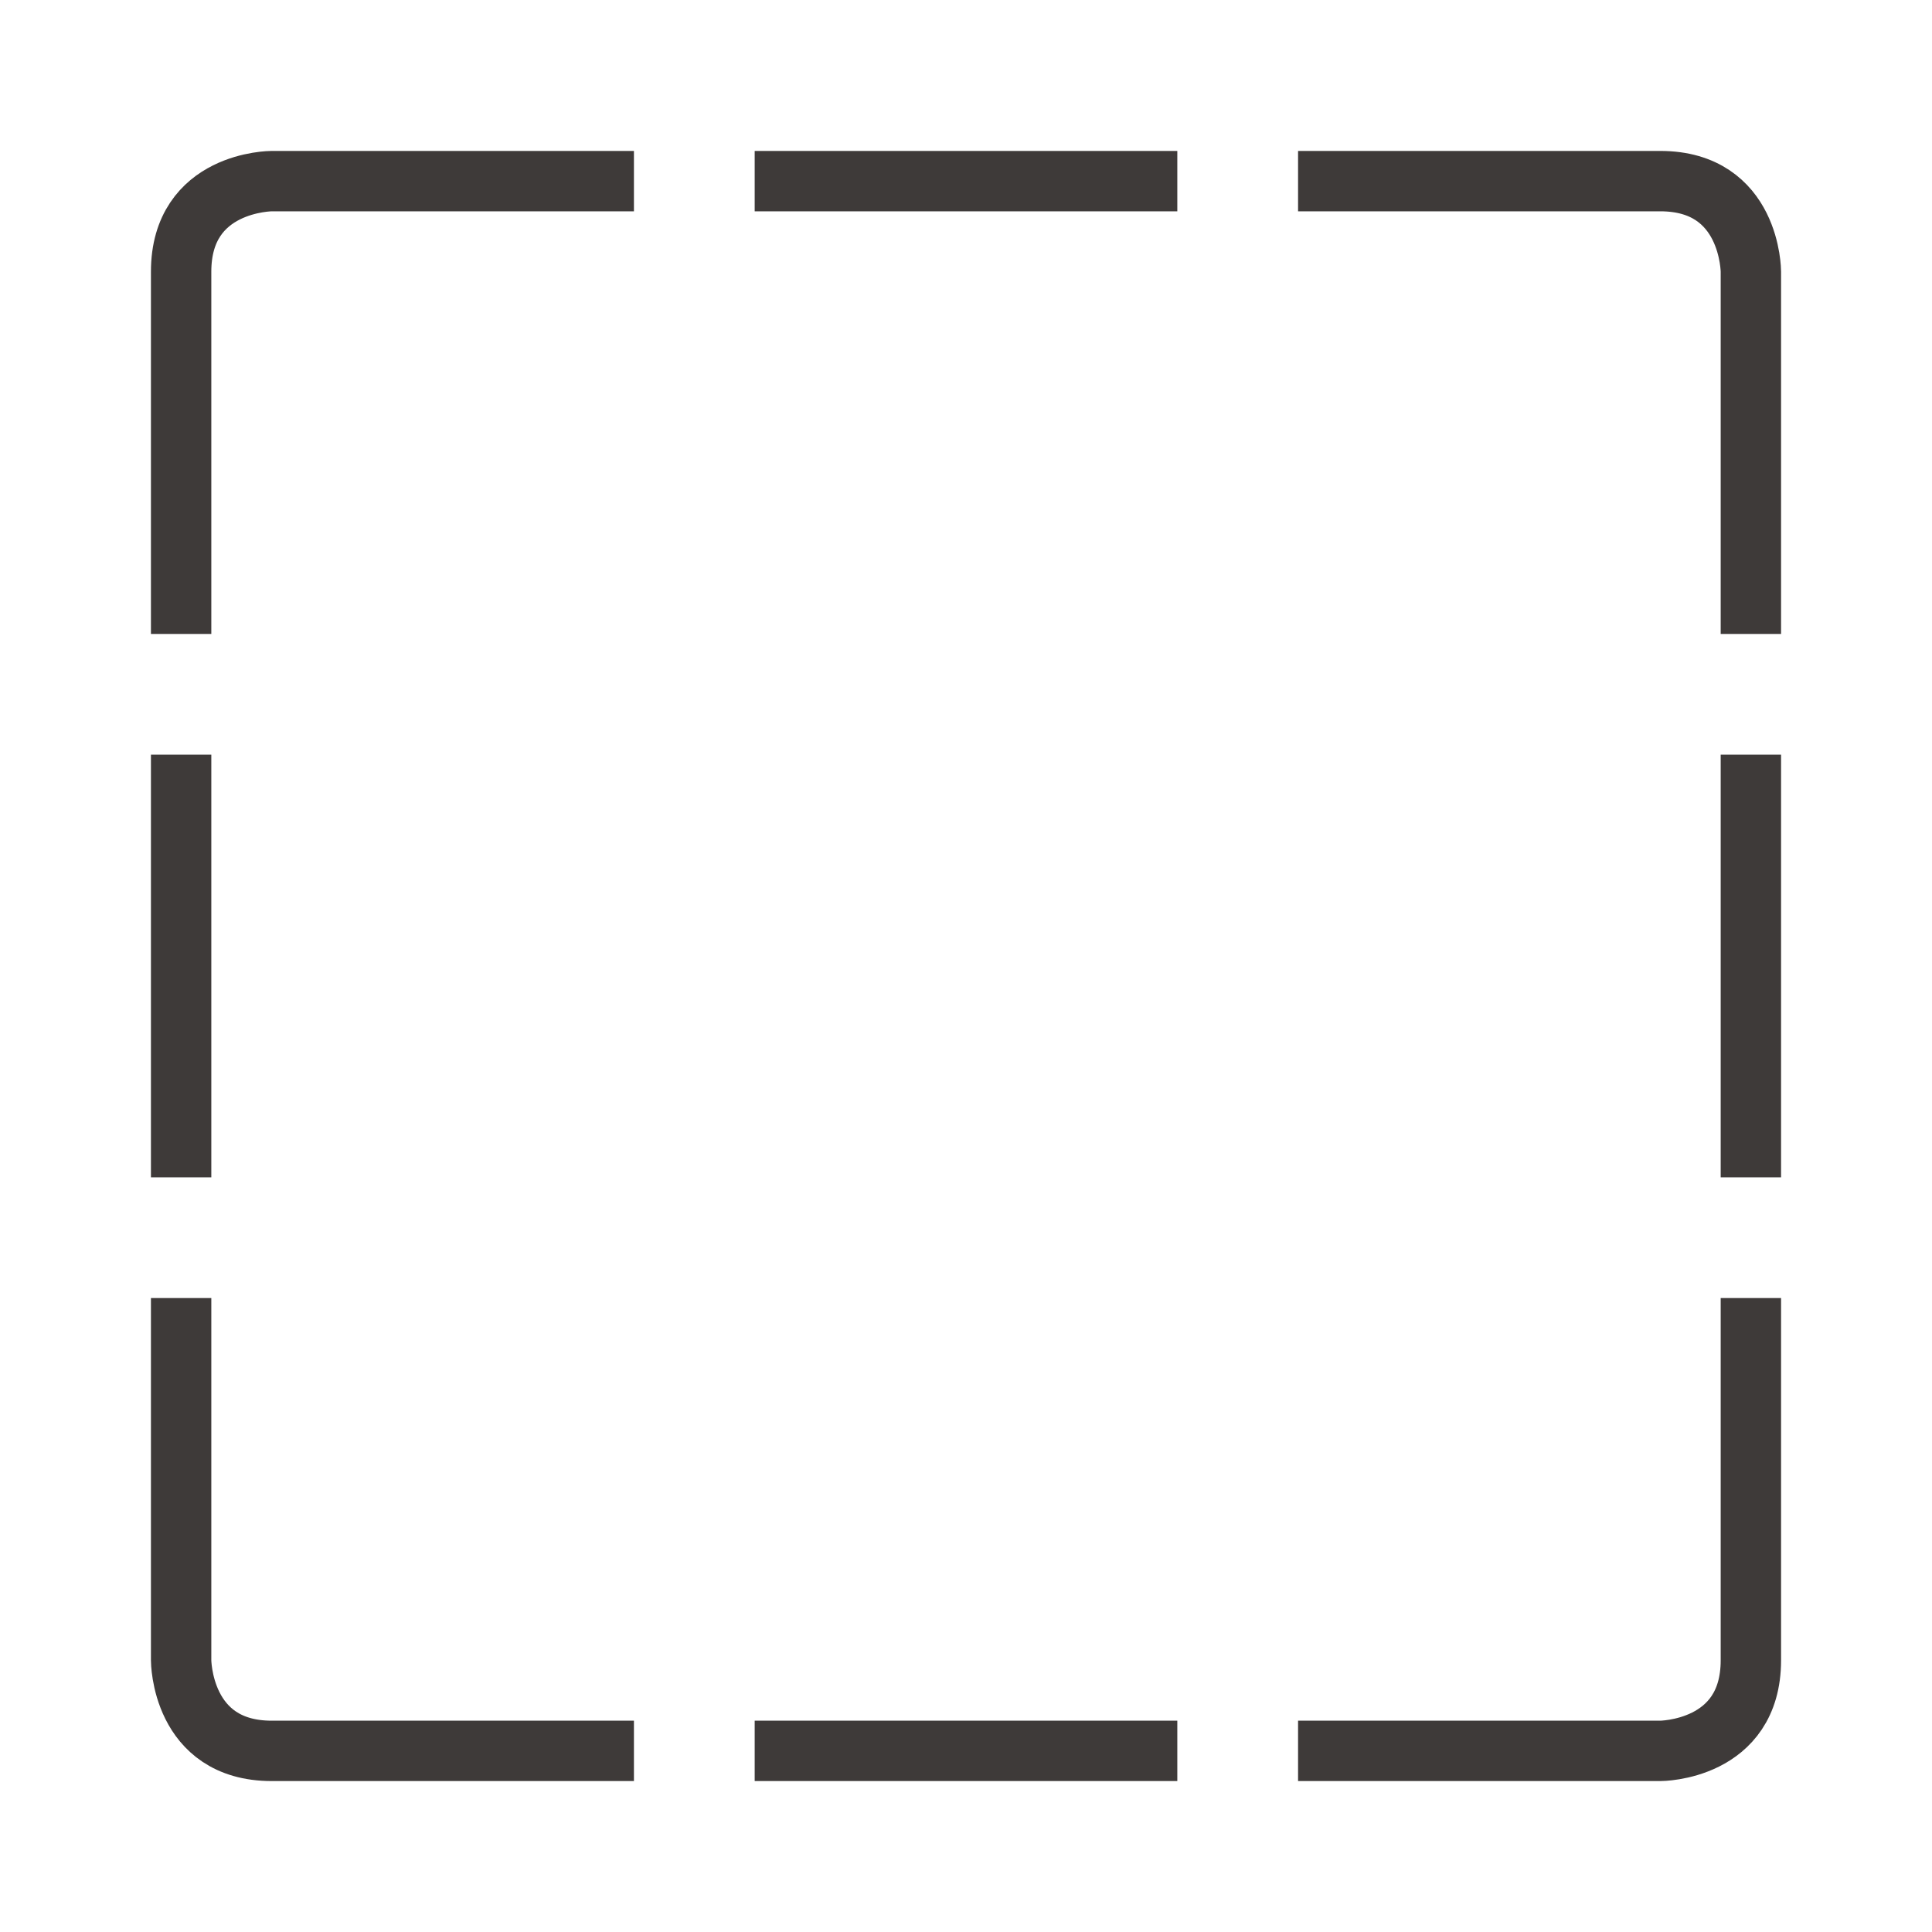 <svg viewBox="0 0 32 32" stroke="#3E3A39" fill="none" xmlns="http://www.w3.org/2000/svg">
  <path d="M12.5,3h7m2,0h6c1.5,0 1.5,1.5 1.5,1.5v6m0,2v7m0,2v6c0,1.5 -1.5,1.5 -1.5,1.5h-6m-2,0h-7m-2,0h-6c-1.5,0 -1.5,-1.5 -1.5,-1.5v-6m0,-2v-7m0,-2v-6c0,-1.5 1.5,-1.5 1.5,-1.5h6" fill="none"/>
</svg>
